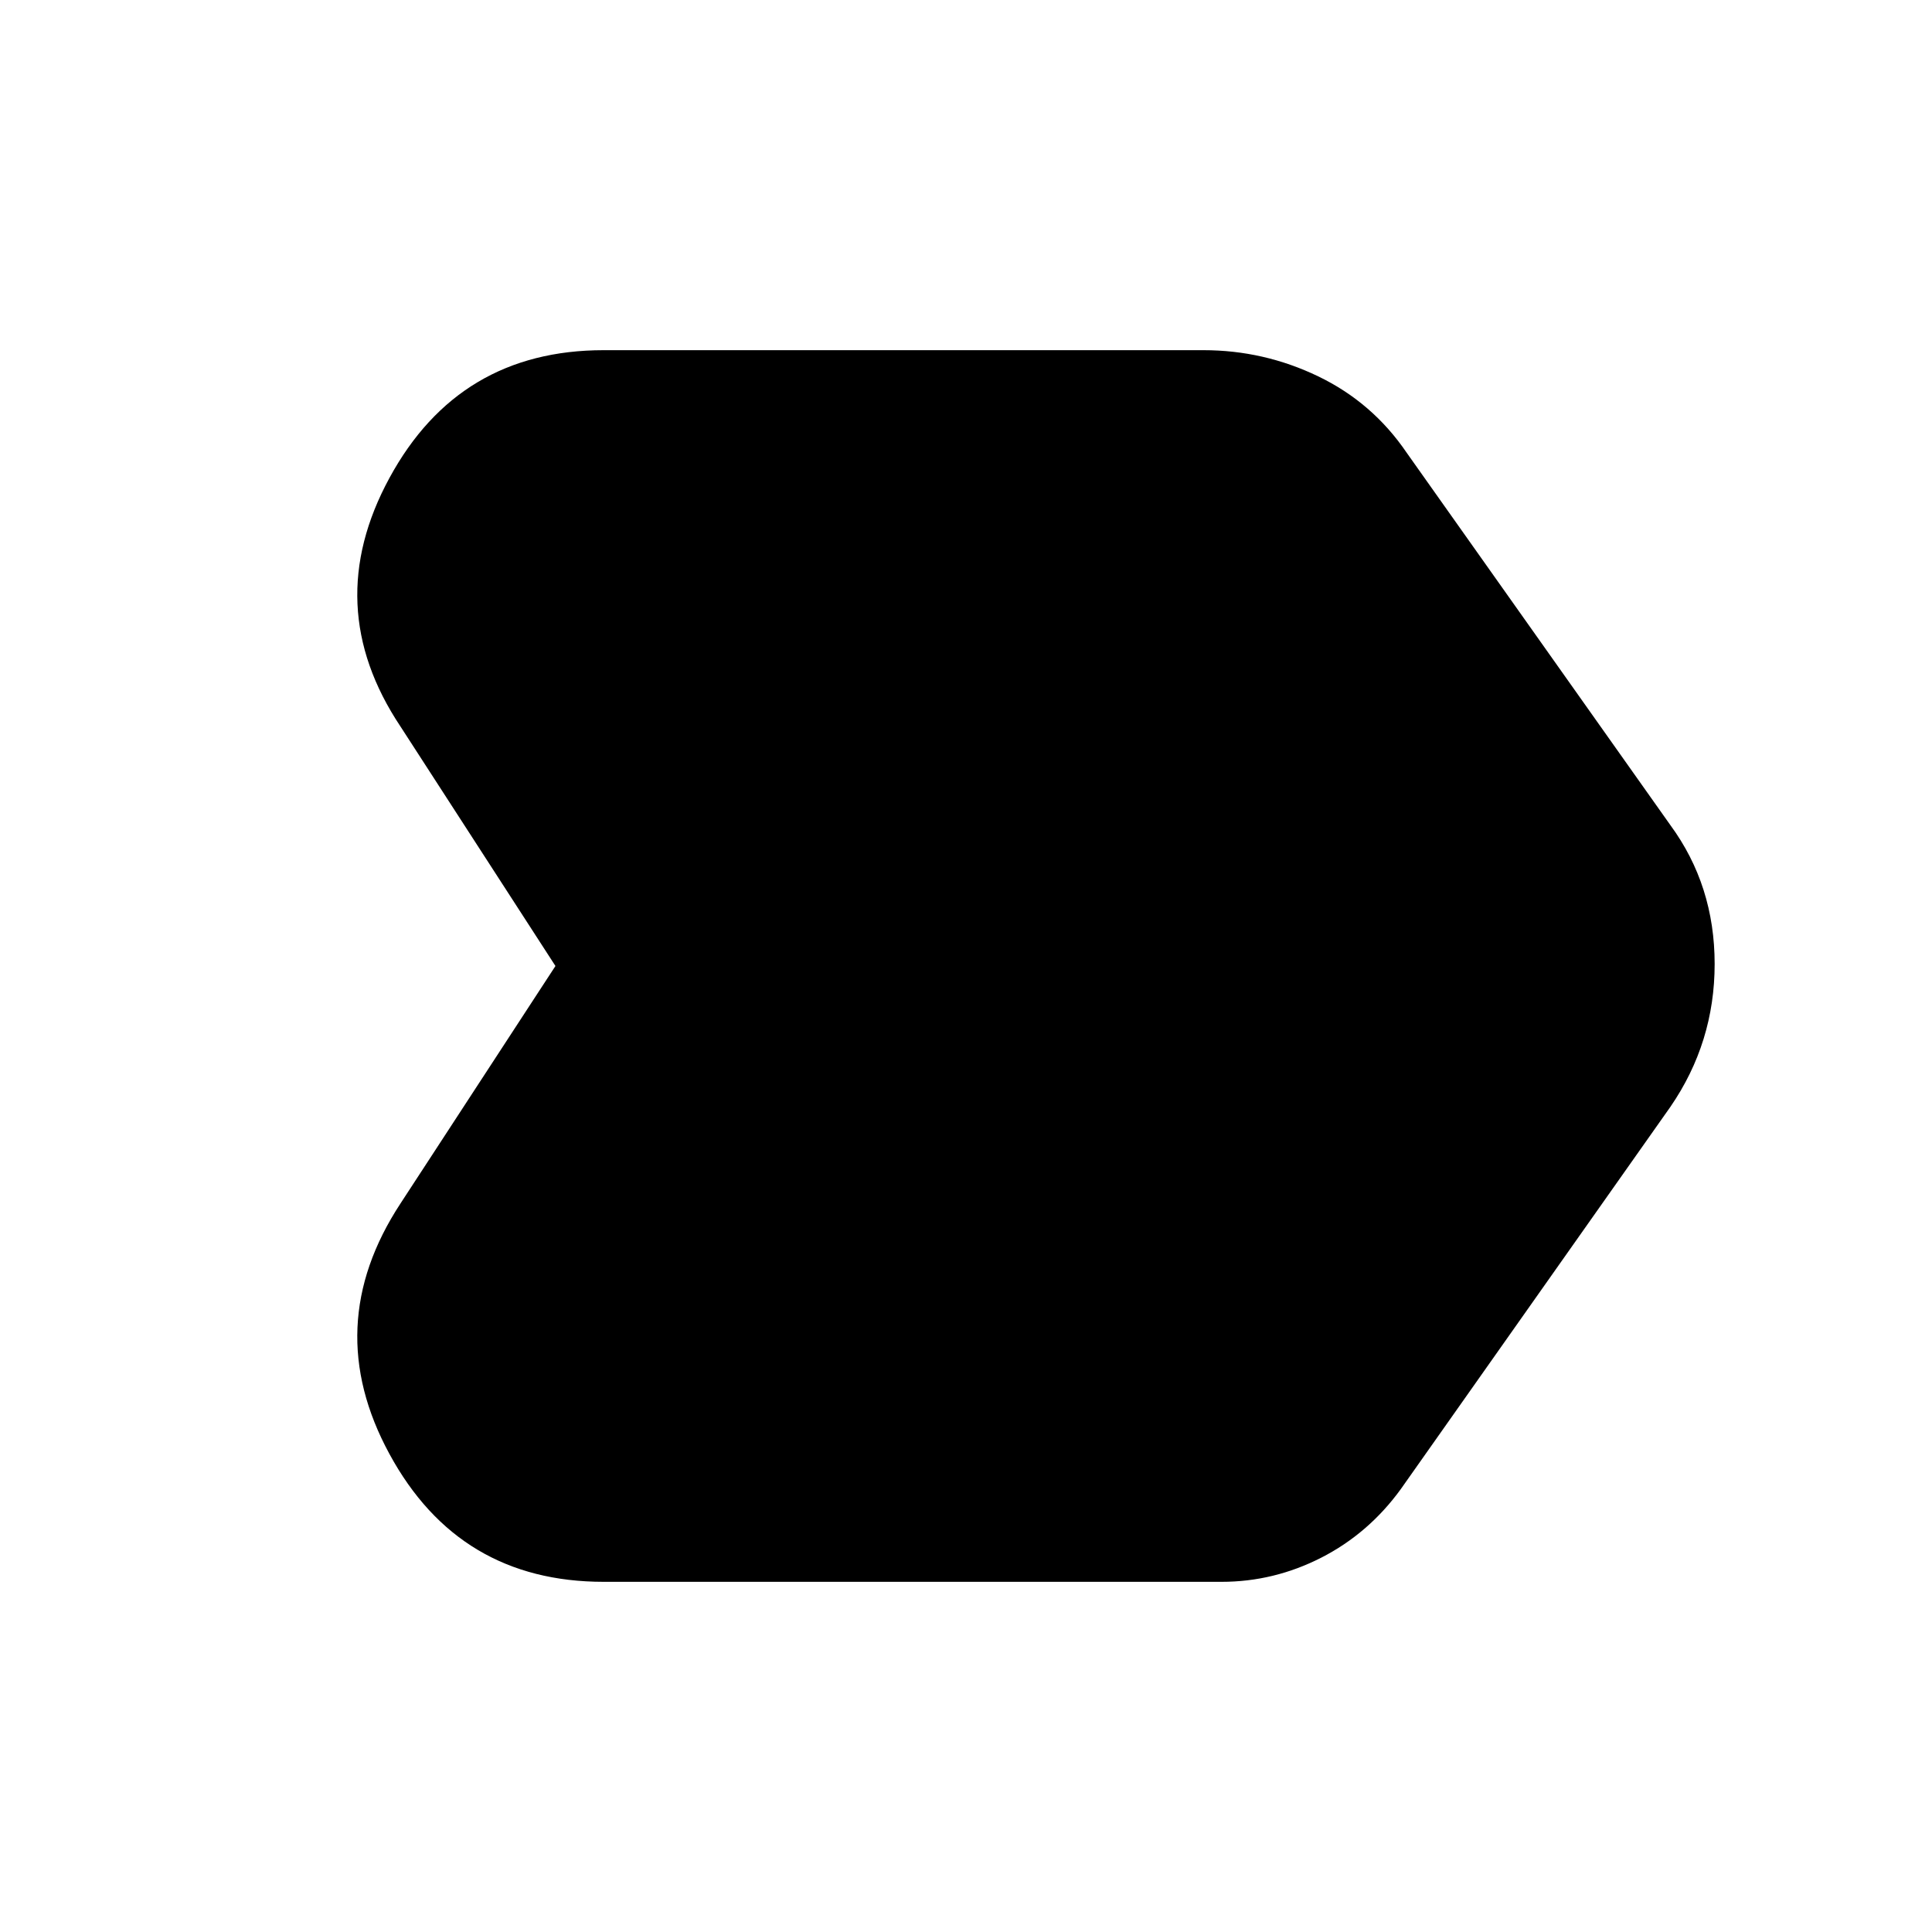 <svg xmlns="http://www.w3.org/2000/svg" height="24" width="24"><path d="M4.975 14.95 6.9 12 4.975 9.025Q3.975 7.525 4.838 5.937Q5.7 4.35 7.5 4.35H14.95Q15.7 4.35 16.375 4.675Q17.05 5 17.475 5.625L20.75 10.25Q21.3 11 21.3 11.975Q21.3 12.95 20.75 13.75L17.4 18.5Q17 19.05 16.413 19.35Q15.825 19.65 15.175 19.65H7.5Q5.7 19.65 4.838 18.062Q3.975 16.475 4.975 14.95Z"/></svg>